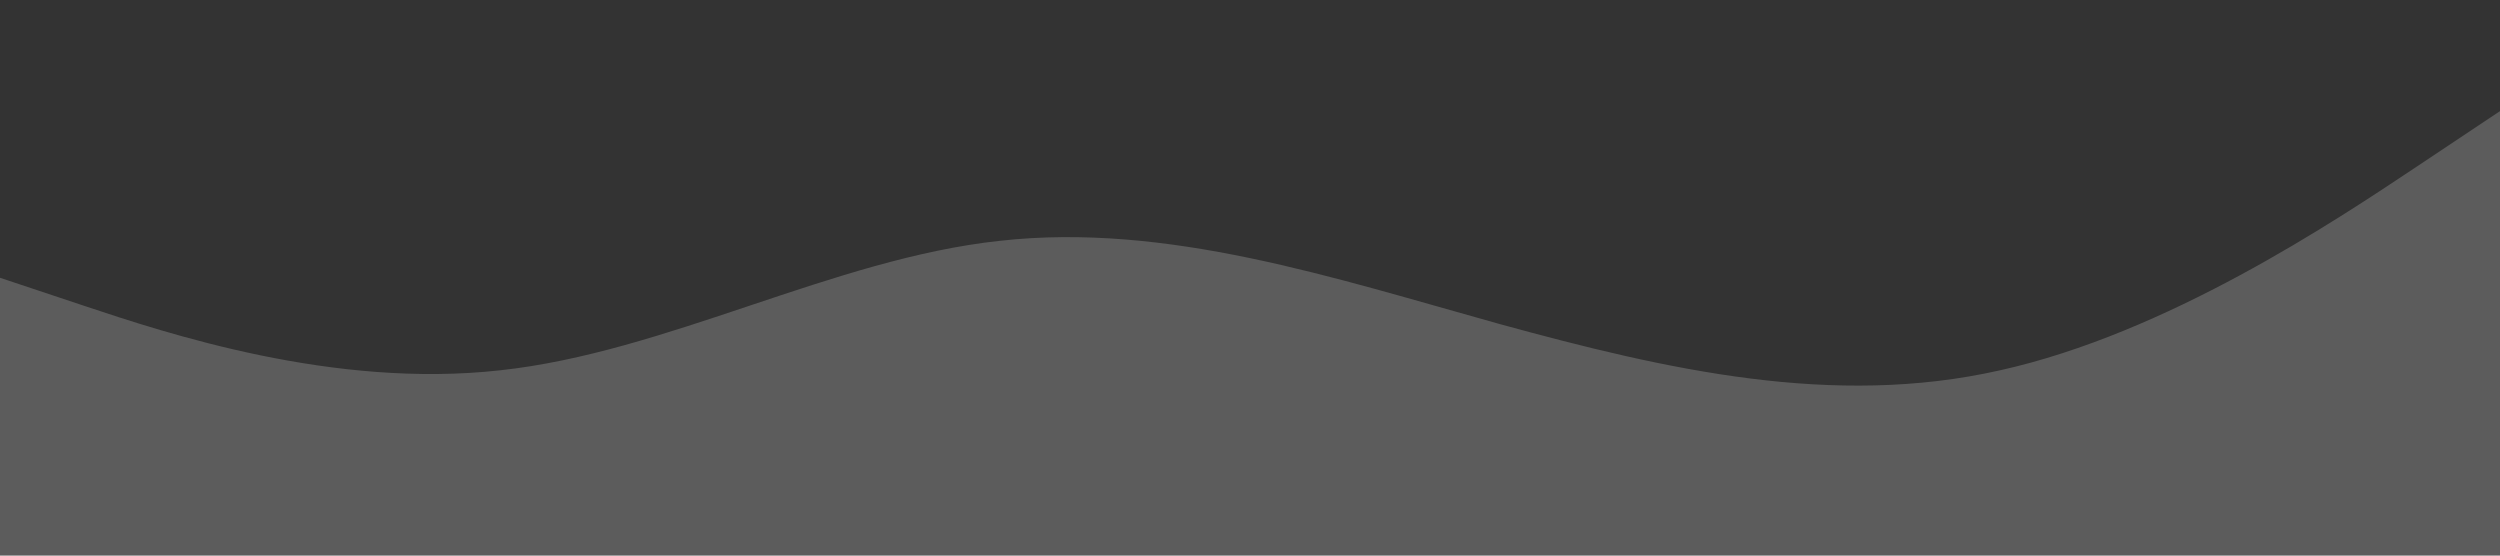 <svg xmlns="http://www.w3.org/2000/svg" viewBox="0 0 1440 320">
    <rect x="0" y="0" width="1440" height="320" fill="#333333" stroke="none"/>
    <path fill="rgba(255,255,255,0.2)" fill-opacity="1" d="M0,160L48,176C96,192,192,224,288,213.3C384,203,480,149,576,138.7C672,128,768,160,864,186.7C960,213,1056,235,1152,213.3C1248,192,1344,128,1392,96L1440,64L1440,320L1392,320C1344,320,1248,320,1152,320C1056,320,960,320,864,320C768,320,672,320,576,320C480,320,384,320,288,320C192,320,96,320,48,320L0,320Z"></path>
  </svg>